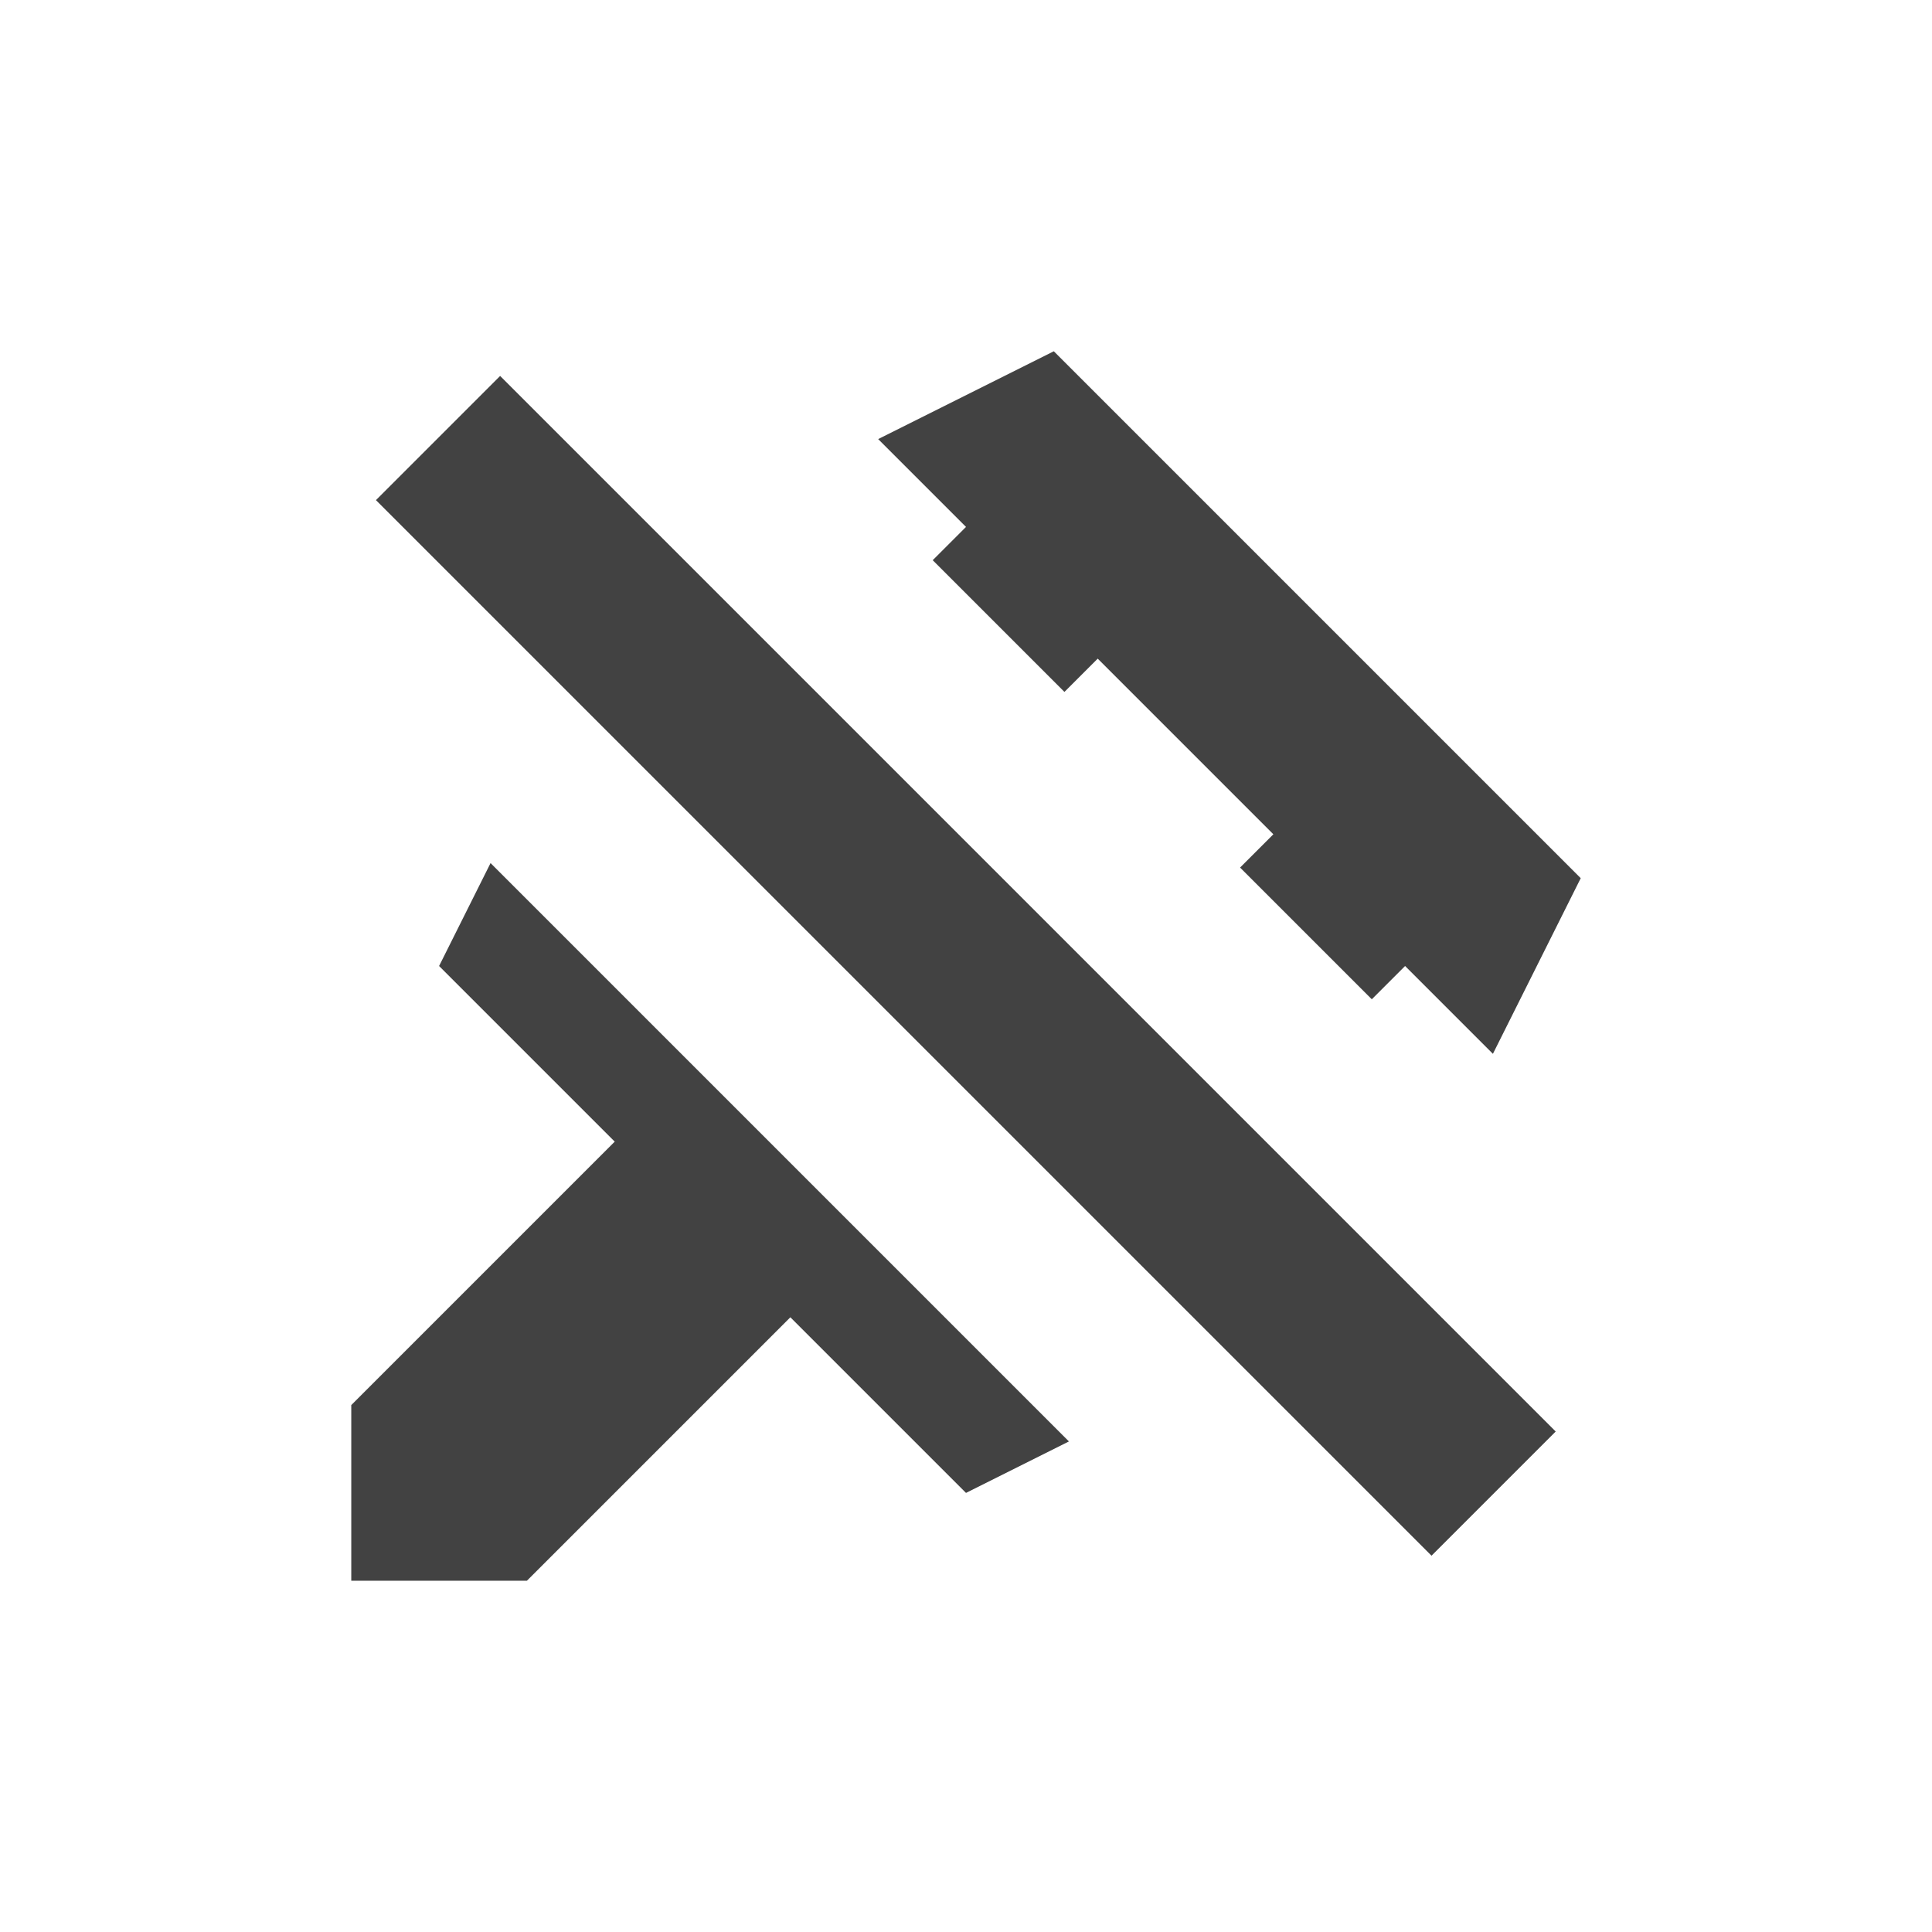 <?xml version="1.0" encoding="UTF-8"?>
<svg xmlns="http://www.w3.org/2000/svg" xmlns:xlink="http://www.w3.org/1999/xlink" width="22px" height="22px" viewBox="0 0 22 22" version="1.1">
<g id="surface1">
<defs>
  <style id="current-color-scheme" type="text/css">
   .ColorScheme-Text { color:#424242; } .ColorScheme-Highlight { color:#eeeeee; }
  </style>
 </defs>
<path style="fill:currentColor" class="ColorScheme-Text" d="M 12 4 L 10 5 L 11 6 L 10.621 6.379 L 12.121 7.879 L 12.5 7.5 L 14.5 9.5 L 14.121 9.879 L 15.621 11.379 L 16 11 L 17 12 L 18 10 Z M 5.695 4.281 L 4.281 5.695 L 16.301 17.715 L 17.715 16.301 Z M 5.586 9.828 L 5 11 L 7 13 L 4 16 L 4 18 L 6 18 L 9 15 L 11 17 L 12.172 16.414 Z M 5.586 9.828 "/>
</g>
</svg>
